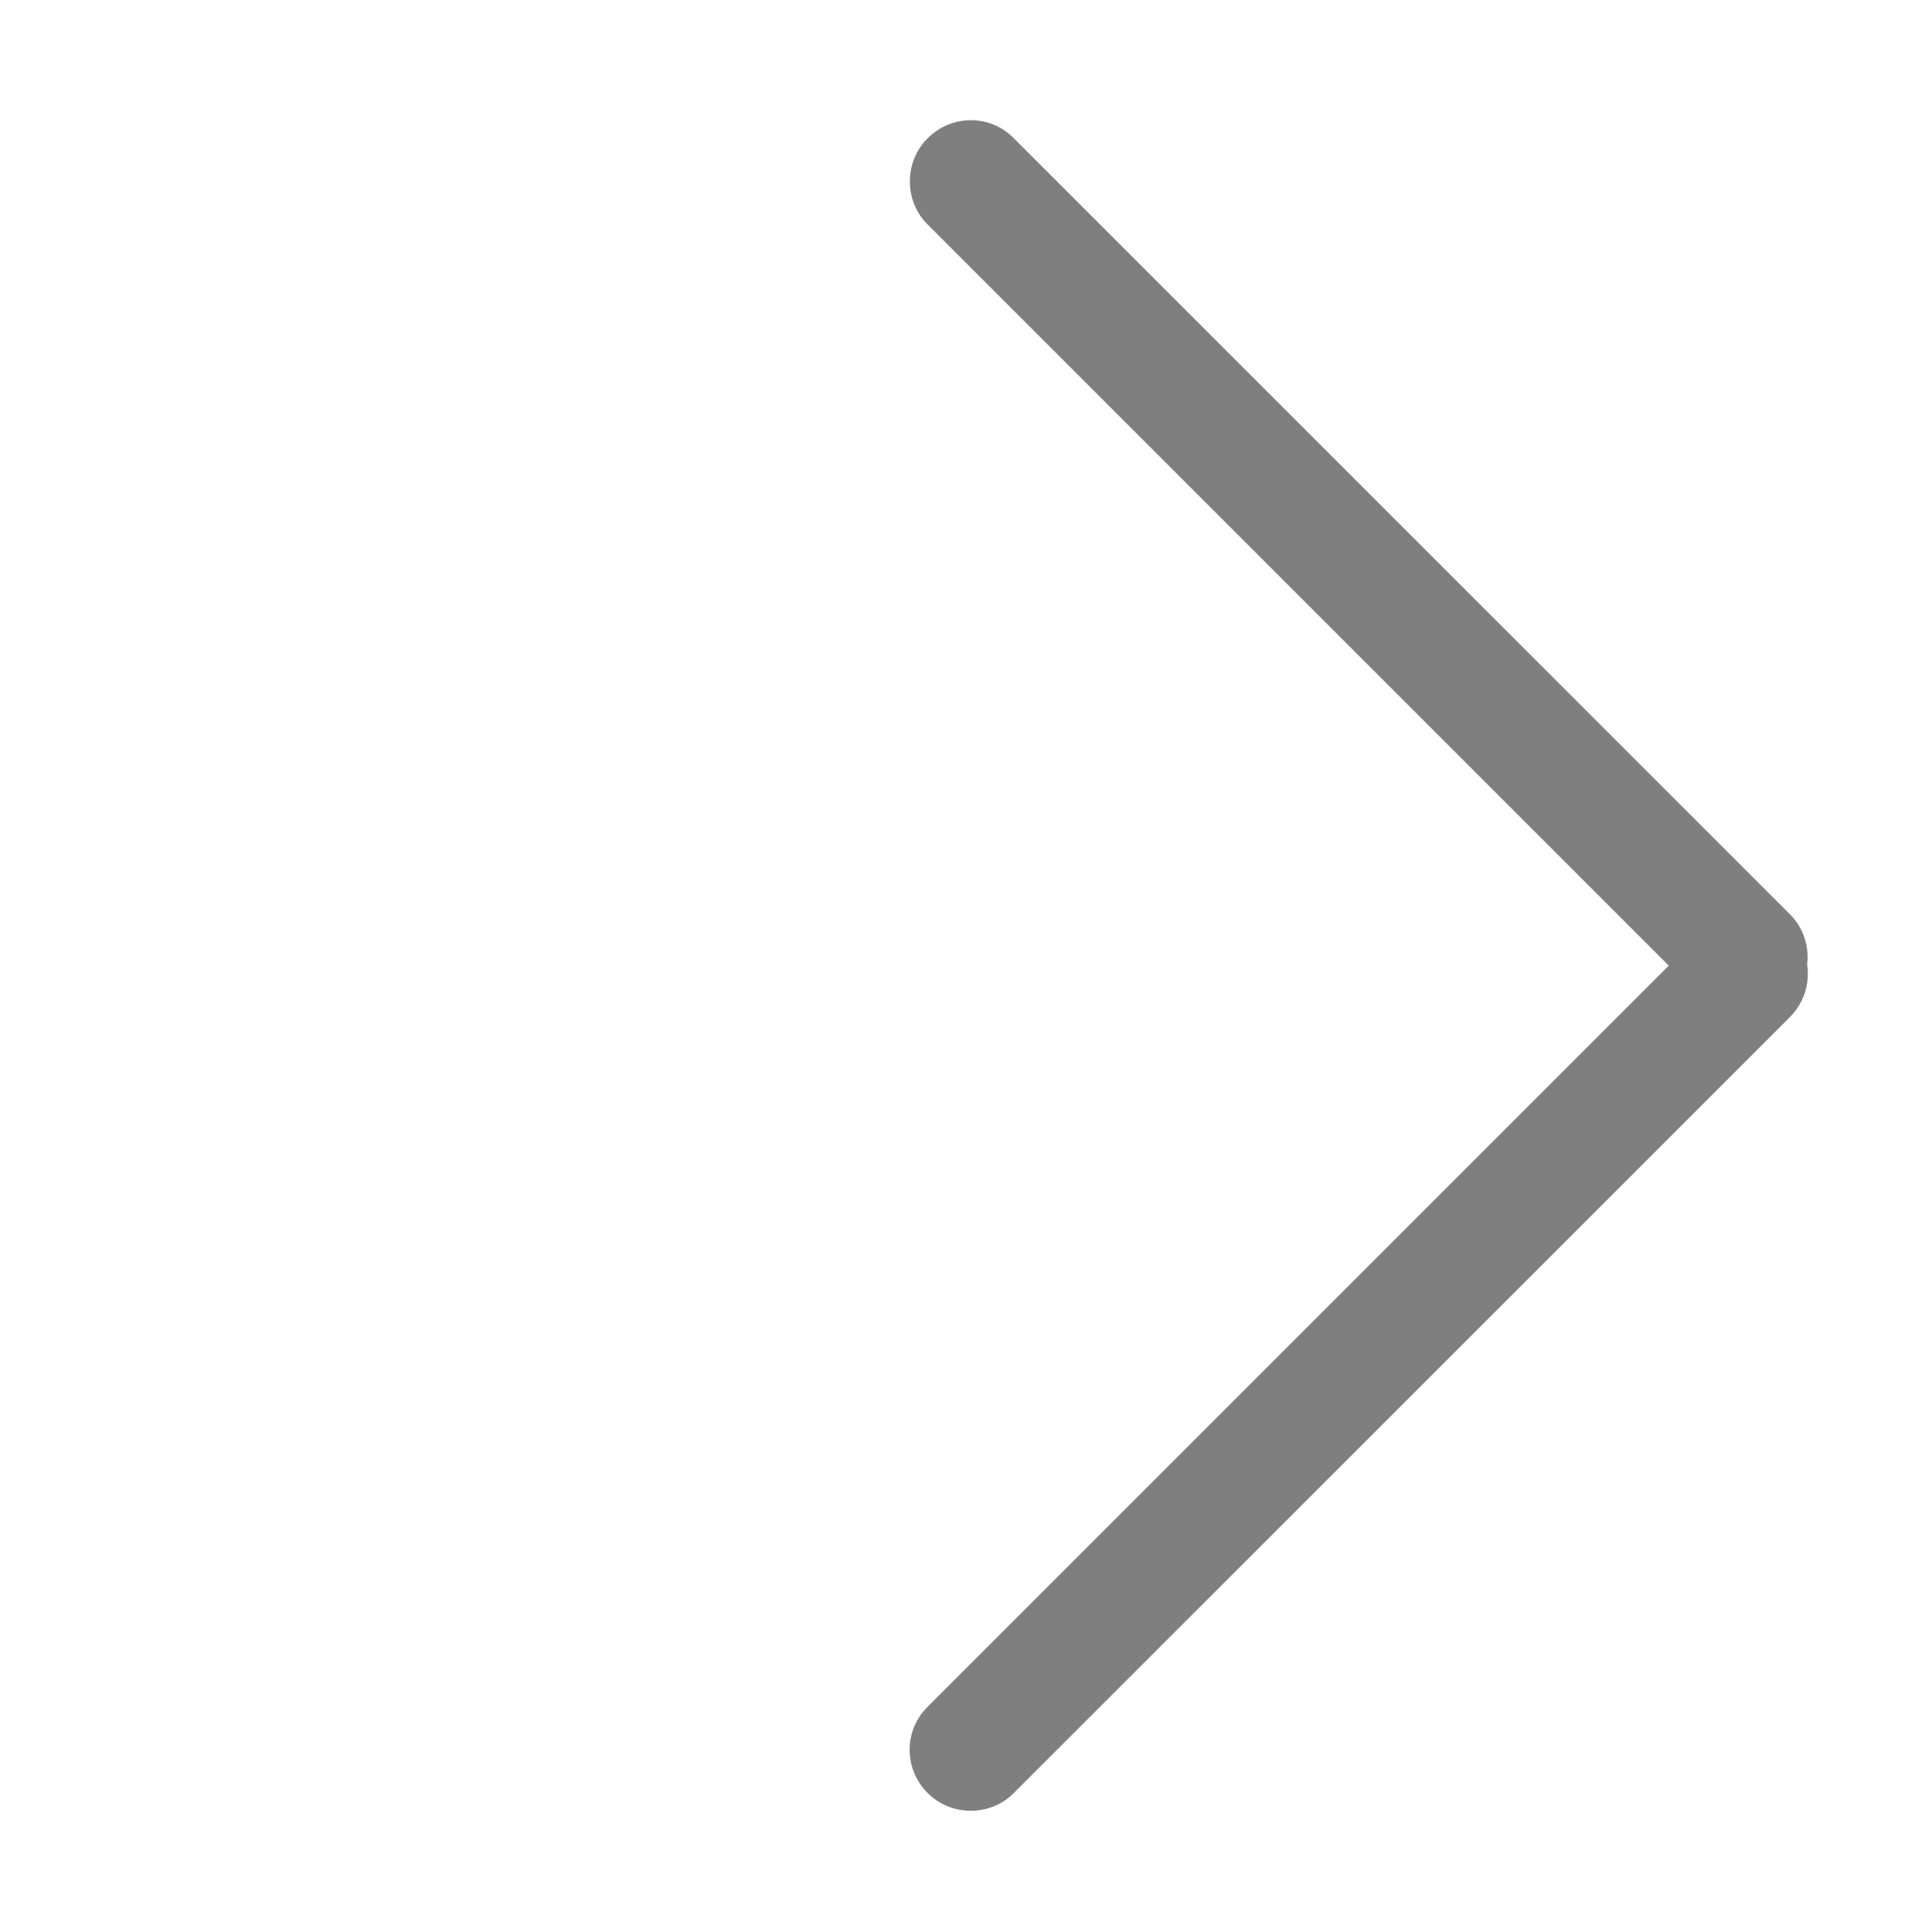 <?xml version="1.0" encoding="UTF-8"?>
<svg width="16px" height="16px" viewBox="0 0 16 16" version="1.1" xmlns="http://www.w3.org/2000/svg" xmlns:xlink="http://www.w3.org/1999/xlink">
    <title>forward</title>
    <g id="页面-1" stroke="none" stroke-width="1" fill="none" fill-rule="evenodd">
        <g id="资源管理器" transform="translate(-770, -16)" fill-rule="nonzero">
            <g id="forward" transform="translate(778, 24) scale(-1, 1) translate(-778, -24) translate(770, 16)">
                <rect id="矩形" fill="#000000" opacity="0" x="0" y="0" width="16" height="16"></rect>
                <path d="M8.321,14.138 L2.18,7.997 L8.321,1.856 C8.512,1.664 8.515,1.342 8.318,1.145 C8.119,0.946 7.802,0.946 7.607,1.142 L1.174,7.574 C1.063,7.685 1.016,7.841 1.034,7.99 C1.011,8.142 1.058,8.303 1.174,8.42 L7.607,14.852 C7.798,15.043 8.121,15.046 8.318,14.849 C8.516,14.65 8.516,14.333 8.321,14.138 L8.321,14.138 Z" id="路径" fill="#7F7F7F"></path>
            </g>
        </g>
    </g>
</svg>